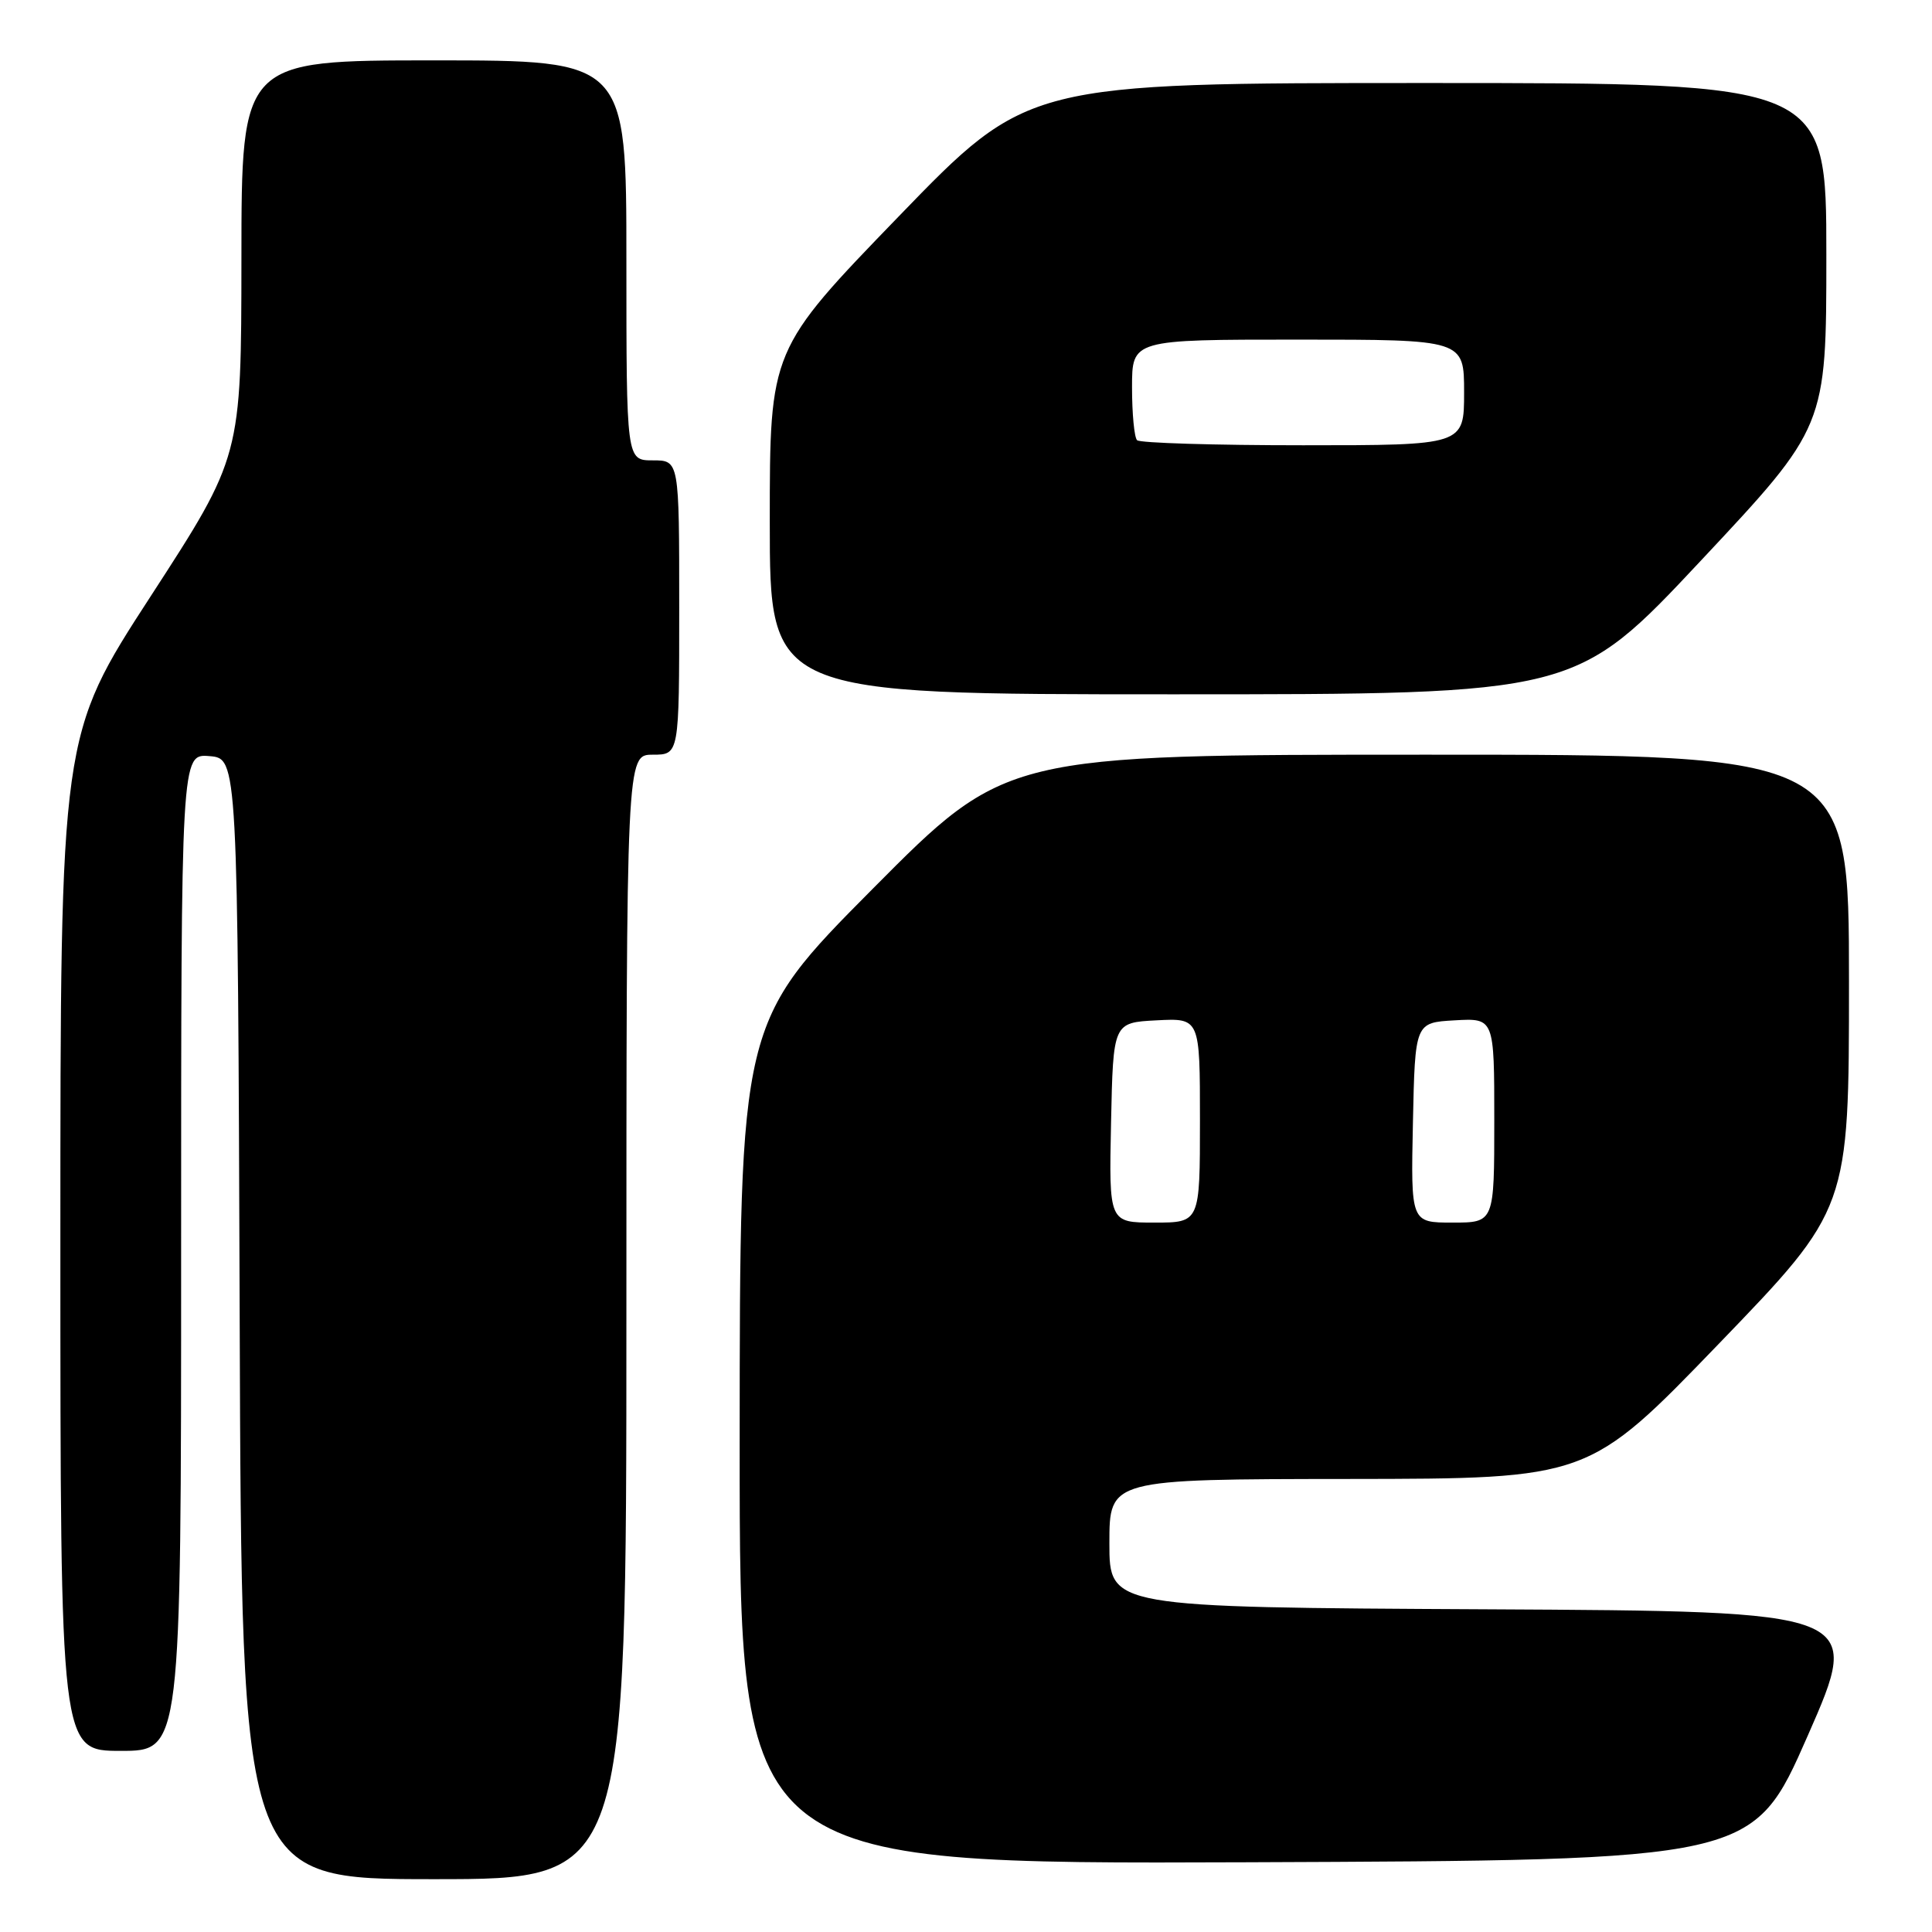 <?xml version="1.0" encoding="UTF-8" standalone="no"?>
<!DOCTYPE svg PUBLIC "-//W3C//DTD SVG 1.1//EN" "http://www.w3.org/Graphics/SVG/1.1/DTD/svg11.dtd" >
<svg xmlns="http://www.w3.org/2000/svg" xmlns:xlink="http://www.w3.org/1999/xlink" version="1.1" viewBox="0 0 256 256">
 <g >
 <path fill="currentColor"
d=" M 83.00 174.50 C 83.00 100.00 83.00 100.00 86.50 100.00 C 90.00 100.00 90.00 100.00 90.00 80.50 C 90.00 61.00 90.00 61.00 86.50 61.00 C 83.00 61.00 83.00 61.00 83.00 34.50 C 83.00 8.00 83.00 8.00 57.50 8.00 C 32.00 8.00 32.00 8.00 31.99 34.25 C 31.97 60.50 31.97 60.50 19.99 78.97 C 8.00 97.44 8.00 97.44 8.00 164.72 C 8.00 232.00 8.00 232.00 16.00 232.00 C 24.00 232.00 24.00 232.00 24.00 165.94 C 24.00 99.88 24.00 99.88 27.75 100.19 C 31.50 100.50 31.50 100.50 31.76 174.75 C 32.01 249.00 32.01 249.00 57.51 249.00 C 83.00 249.00 83.00 249.00 83.00 174.50 Z  M 239.53 230.00 C 246.78 213.50 246.78 213.50 196.89 213.24 C 147.00 212.98 147.00 212.98 147.00 204.49 C 147.00 196.00 147.00 196.00 178.75 195.97 C 210.50 195.94 210.50 195.94 227.75 178.06 C 245.00 160.18 245.00 160.18 245.00 130.09 C 245.00 100.00 245.00 100.00 189.14 100.00 C 133.29 100.00 133.29 100.00 115.66 117.75 C 98.03 135.50 98.03 135.50 98.01 191.26 C 98.00 247.01 98.00 247.01 165.14 246.76 C 232.28 246.50 232.28 246.50 239.53 230.00 Z  M 225.39 74.27 C 242.00 56.55 242.00 56.55 242.00 33.77 C 242.00 11.00 242.00 11.00 189.09 11.00 C 136.18 11.00 136.18 11.00 119.09 28.67 C 102.00 46.34 102.00 46.34 102.00 69.17 C 102.00 92.00 102.00 92.00 155.39 92.00 C 208.78 92.00 208.78 92.00 225.39 74.27 Z  M 147.22 148.75 C 147.50 135.50 147.50 135.50 153.25 135.20 C 159.00 134.90 159.00 134.90 159.00 148.45 C 159.00 162.00 159.00 162.00 152.97 162.00 C 146.94 162.00 146.94 162.00 147.22 148.75 Z  M 187.22 148.75 C 187.50 135.50 187.50 135.50 192.75 135.20 C 198.00 134.90 198.00 134.90 198.00 148.45 C 198.00 162.00 198.00 162.00 192.47 162.00 C 186.94 162.00 186.94 162.00 187.22 148.75 Z  M 150.67 58.33 C 150.30 57.97 150.00 54.82 150.00 51.33 C 150.00 45.00 150.00 45.00 172.00 45.00 C 194.00 45.00 194.00 45.00 194.00 52.00 C 194.00 59.00 194.00 59.00 172.67 59.00 C 160.93 59.00 151.03 58.70 150.67 58.33 Z "/>
</g>
</svg>